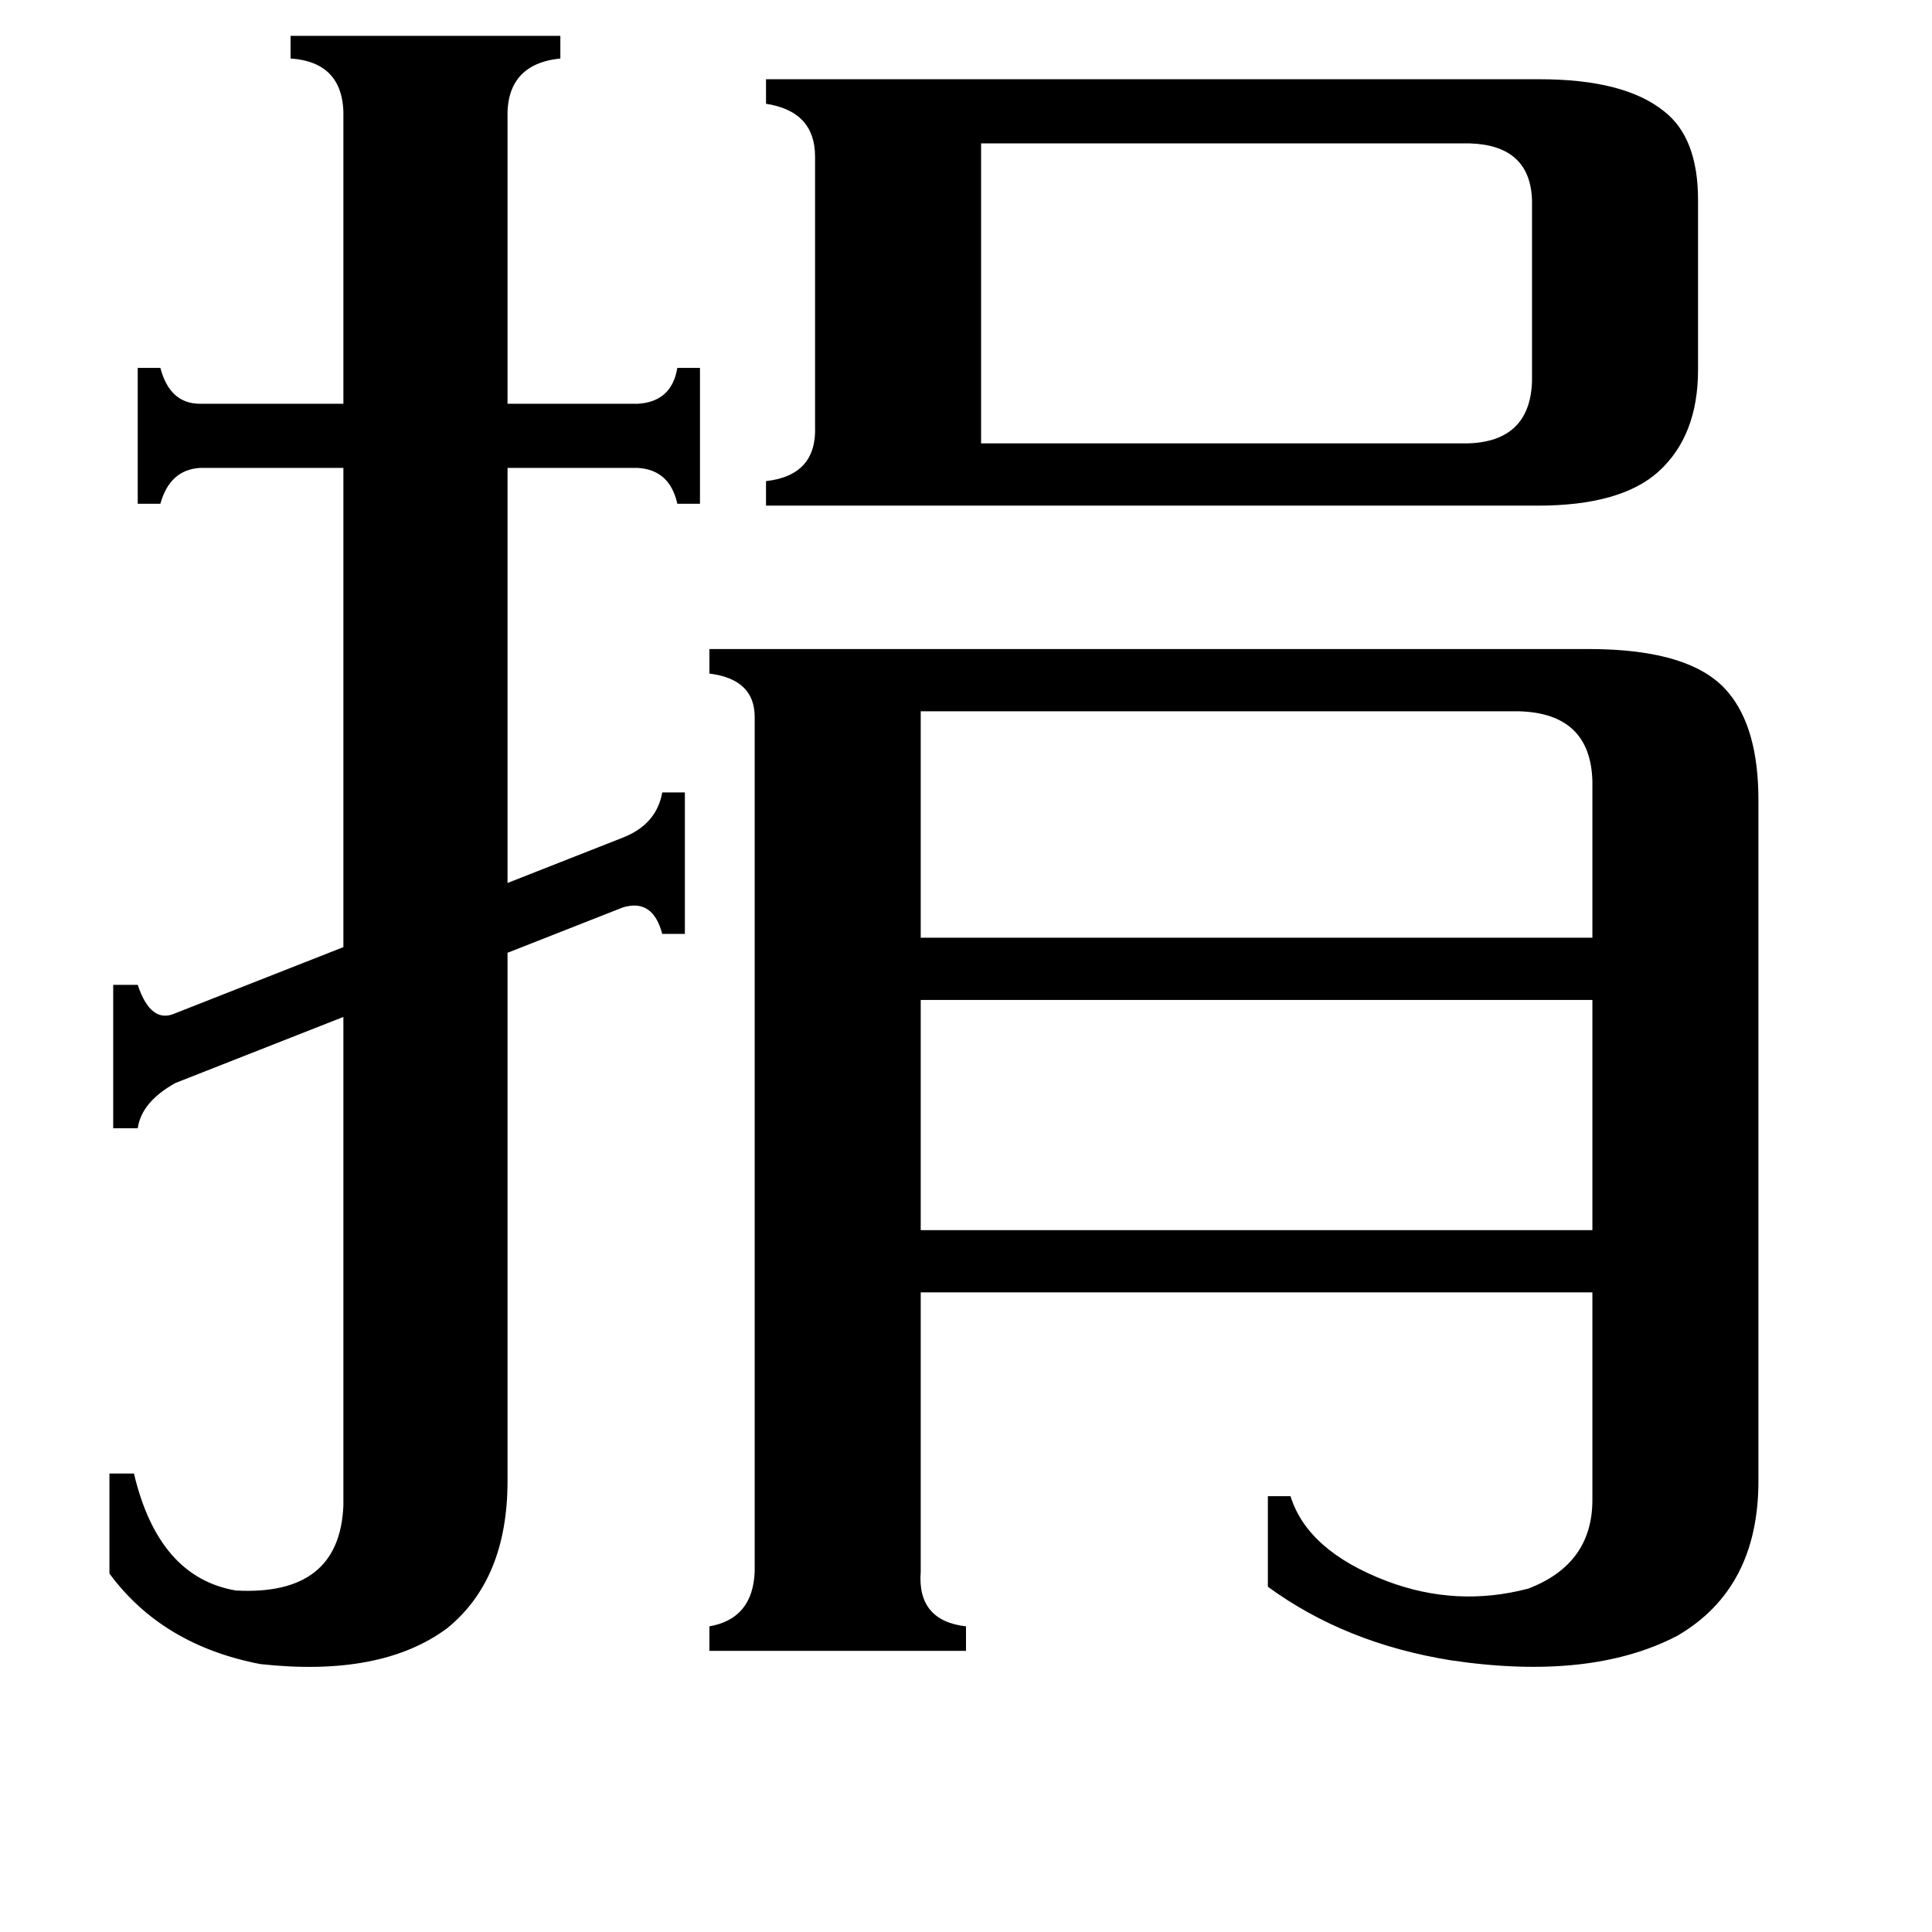 <svg xmlns="http://www.w3.org/2000/svg" viewBox="0 -800 1024 1024">
	<path fill="#000000" d="M488 -423V-303H844V-386Q843 -422 805 -423ZM488 -270V-148H844V-270ZM520 -724V-565H778Q811 -566 812 -598V-694Q811 -723 779 -724ZM330 -356Q348 -363 351 -380H363V-305H351Q346 -324 330 -319L269 -295V-15Q269 37 237 63Q202 89 138 82Q86 72 58 34V-19H71Q84 36 125 43Q180 46 182 -2V-261L93 -226Q75 -216 73 -202H60V-278H73Q80 -257 93 -263L182 -298V-552H106Q90 -551 85 -533H73V-605H85Q90 -586 106 -586H182V-737Q183 -767 154 -769V-781H297V-769Q268 -766 269 -737V-586H338Q356 -587 359 -605H371V-533H359Q355 -551 338 -552H269V-332ZM816 -758Q861 -758 882 -741Q900 -727 900 -694V-604Q900 -569 879 -550Q859 -532 815 -532H406V-545Q433 -548 432 -574V-717Q432 -741 406 -745V-758ZM842 -456Q897 -456 916 -433Q932 -414 932 -376V-15Q932 42 889 67Q843 91 769 80Q713 71 672 41V-7H684Q693 22 735 38Q772 52 810 42Q844 29 844 -5V-115H488V33Q486 59 512 62V75H376V62Q399 58 400 33V-420Q400 -440 376 -443V-456Z"/>
</svg>